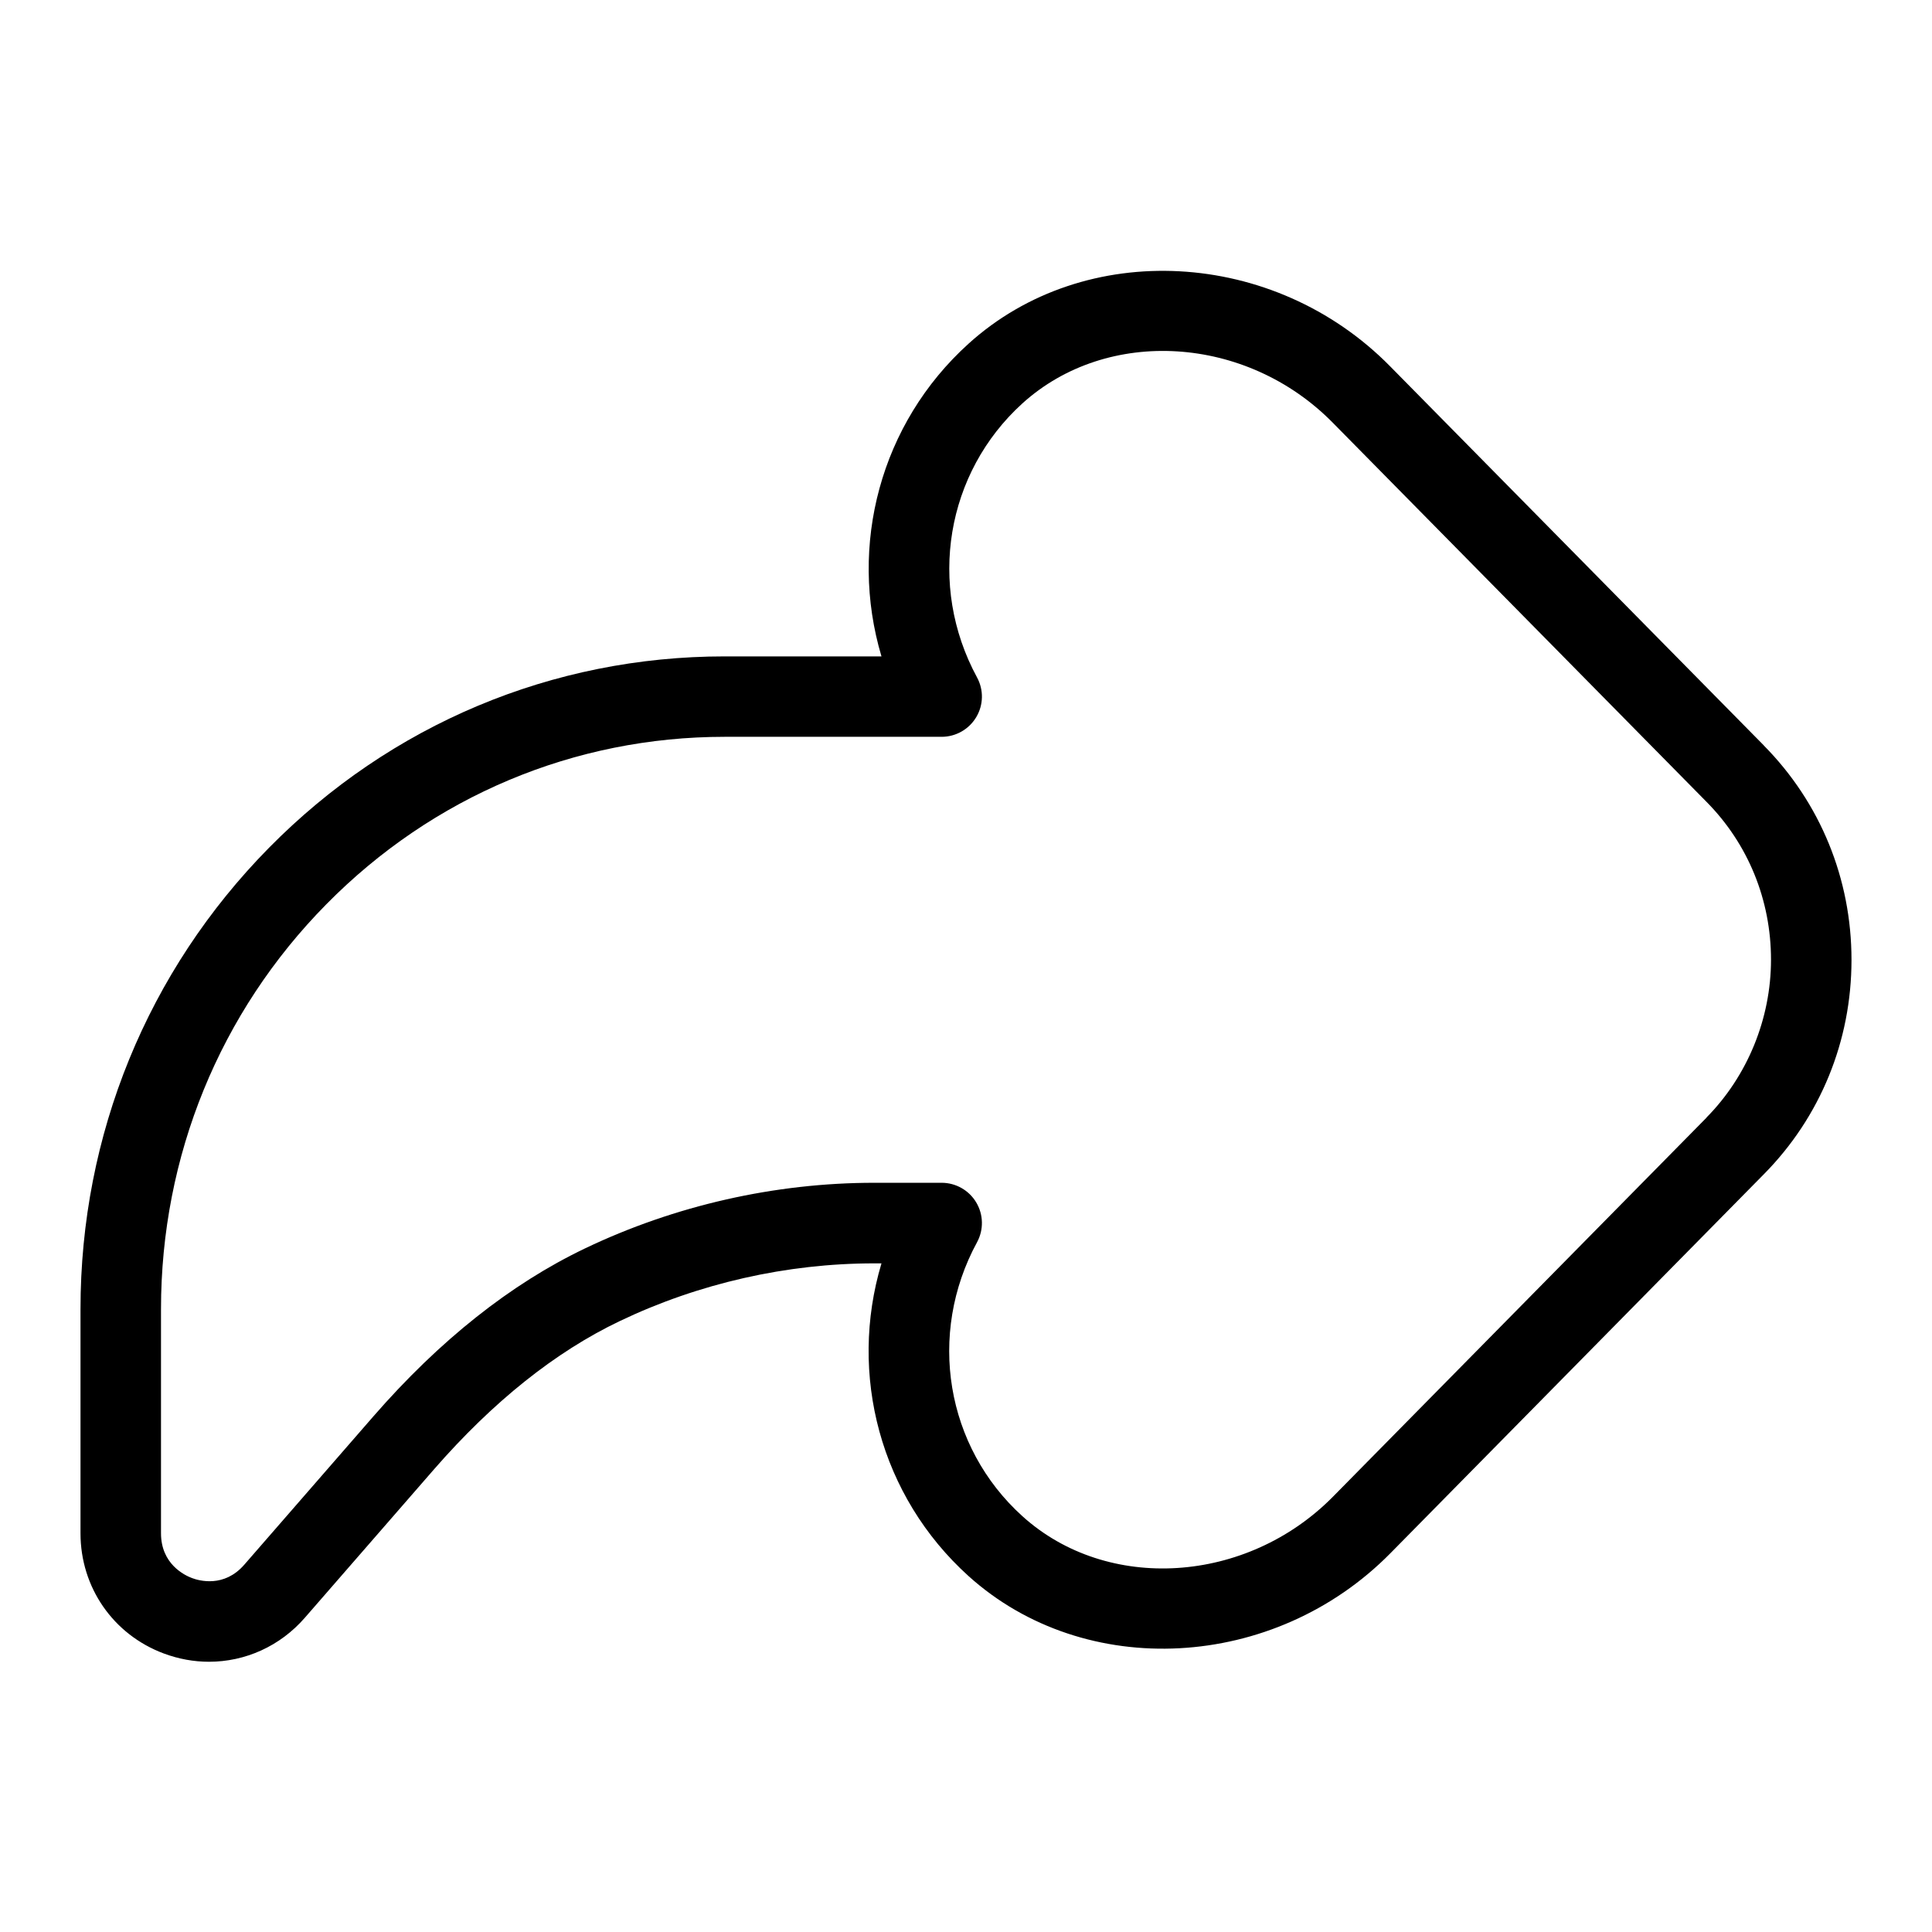 <?xml version="1.0" encoding="UTF-8"?>
<svg xmlns="http://www.w3.org/2000/svg" id="Layer_1" data-name="Layer 1" viewBox="0 0 24 24">
  <path d="M21.911,9.26l-4.644-4.711c-1.441-1.463-3.79-1.588-5.236-.279-1.096,.992-1.492,2.504-1.081,3.884h-1.948s0,0,0,0c-2.139,0-4.149,.844-5.66,2.377-1.51,1.532-2.342,3.567-2.342,5.732v2.784c0,.672,.406,1.258,1.034,1.493,.185,.069,.375,.103,.562,.103,.449,0,.883-.192,1.192-.548l1.604-1.843c.732-.84,1.508-1.46,2.307-1.841,.981-.469,2.075-.717,3.161-.717h.09c-.413,1.38-.016,2.893,1.081,3.884,1.447,1.306,3.798,1.18,5.24-.282l4.64-4.709c.702-.71,1.089-1.656,1.089-2.663s-.387-1.953-1.089-2.663Zm-.712,4.624l-4.641,4.709c-1.071,1.085-2.803,1.195-3.857,.242-.953-.861-1.185-2.261-.564-3.403,.084-.155,.081-.343-.01-.495-.09-.151-.253-.244-.43-.244h-.837c-1.234,0-2.477,.282-3.592,.815-.923,.441-1.808,1.143-2.63,2.087l-1.604,1.843c-.25,.287-.56,.199-.65,.165-.09-.034-.384-.173-.384-.556v-2.784c0-1.9,.729-3.687,2.054-5.03,1.322-1.341,3.08-2.08,4.948-2.08h2.695c.176,0,.339-.092,.43-.244s.094-.339,.01-.494c-.62-1.143-.387-2.542,.565-3.405,1.054-.953,2.782-.847,3.853,.24l4.645,4.712s0,0,0,0c.516,.522,.8,1.218,.8,1.96,0,.731-.292,1.445-.801,1.96Z"/>
</svg>
